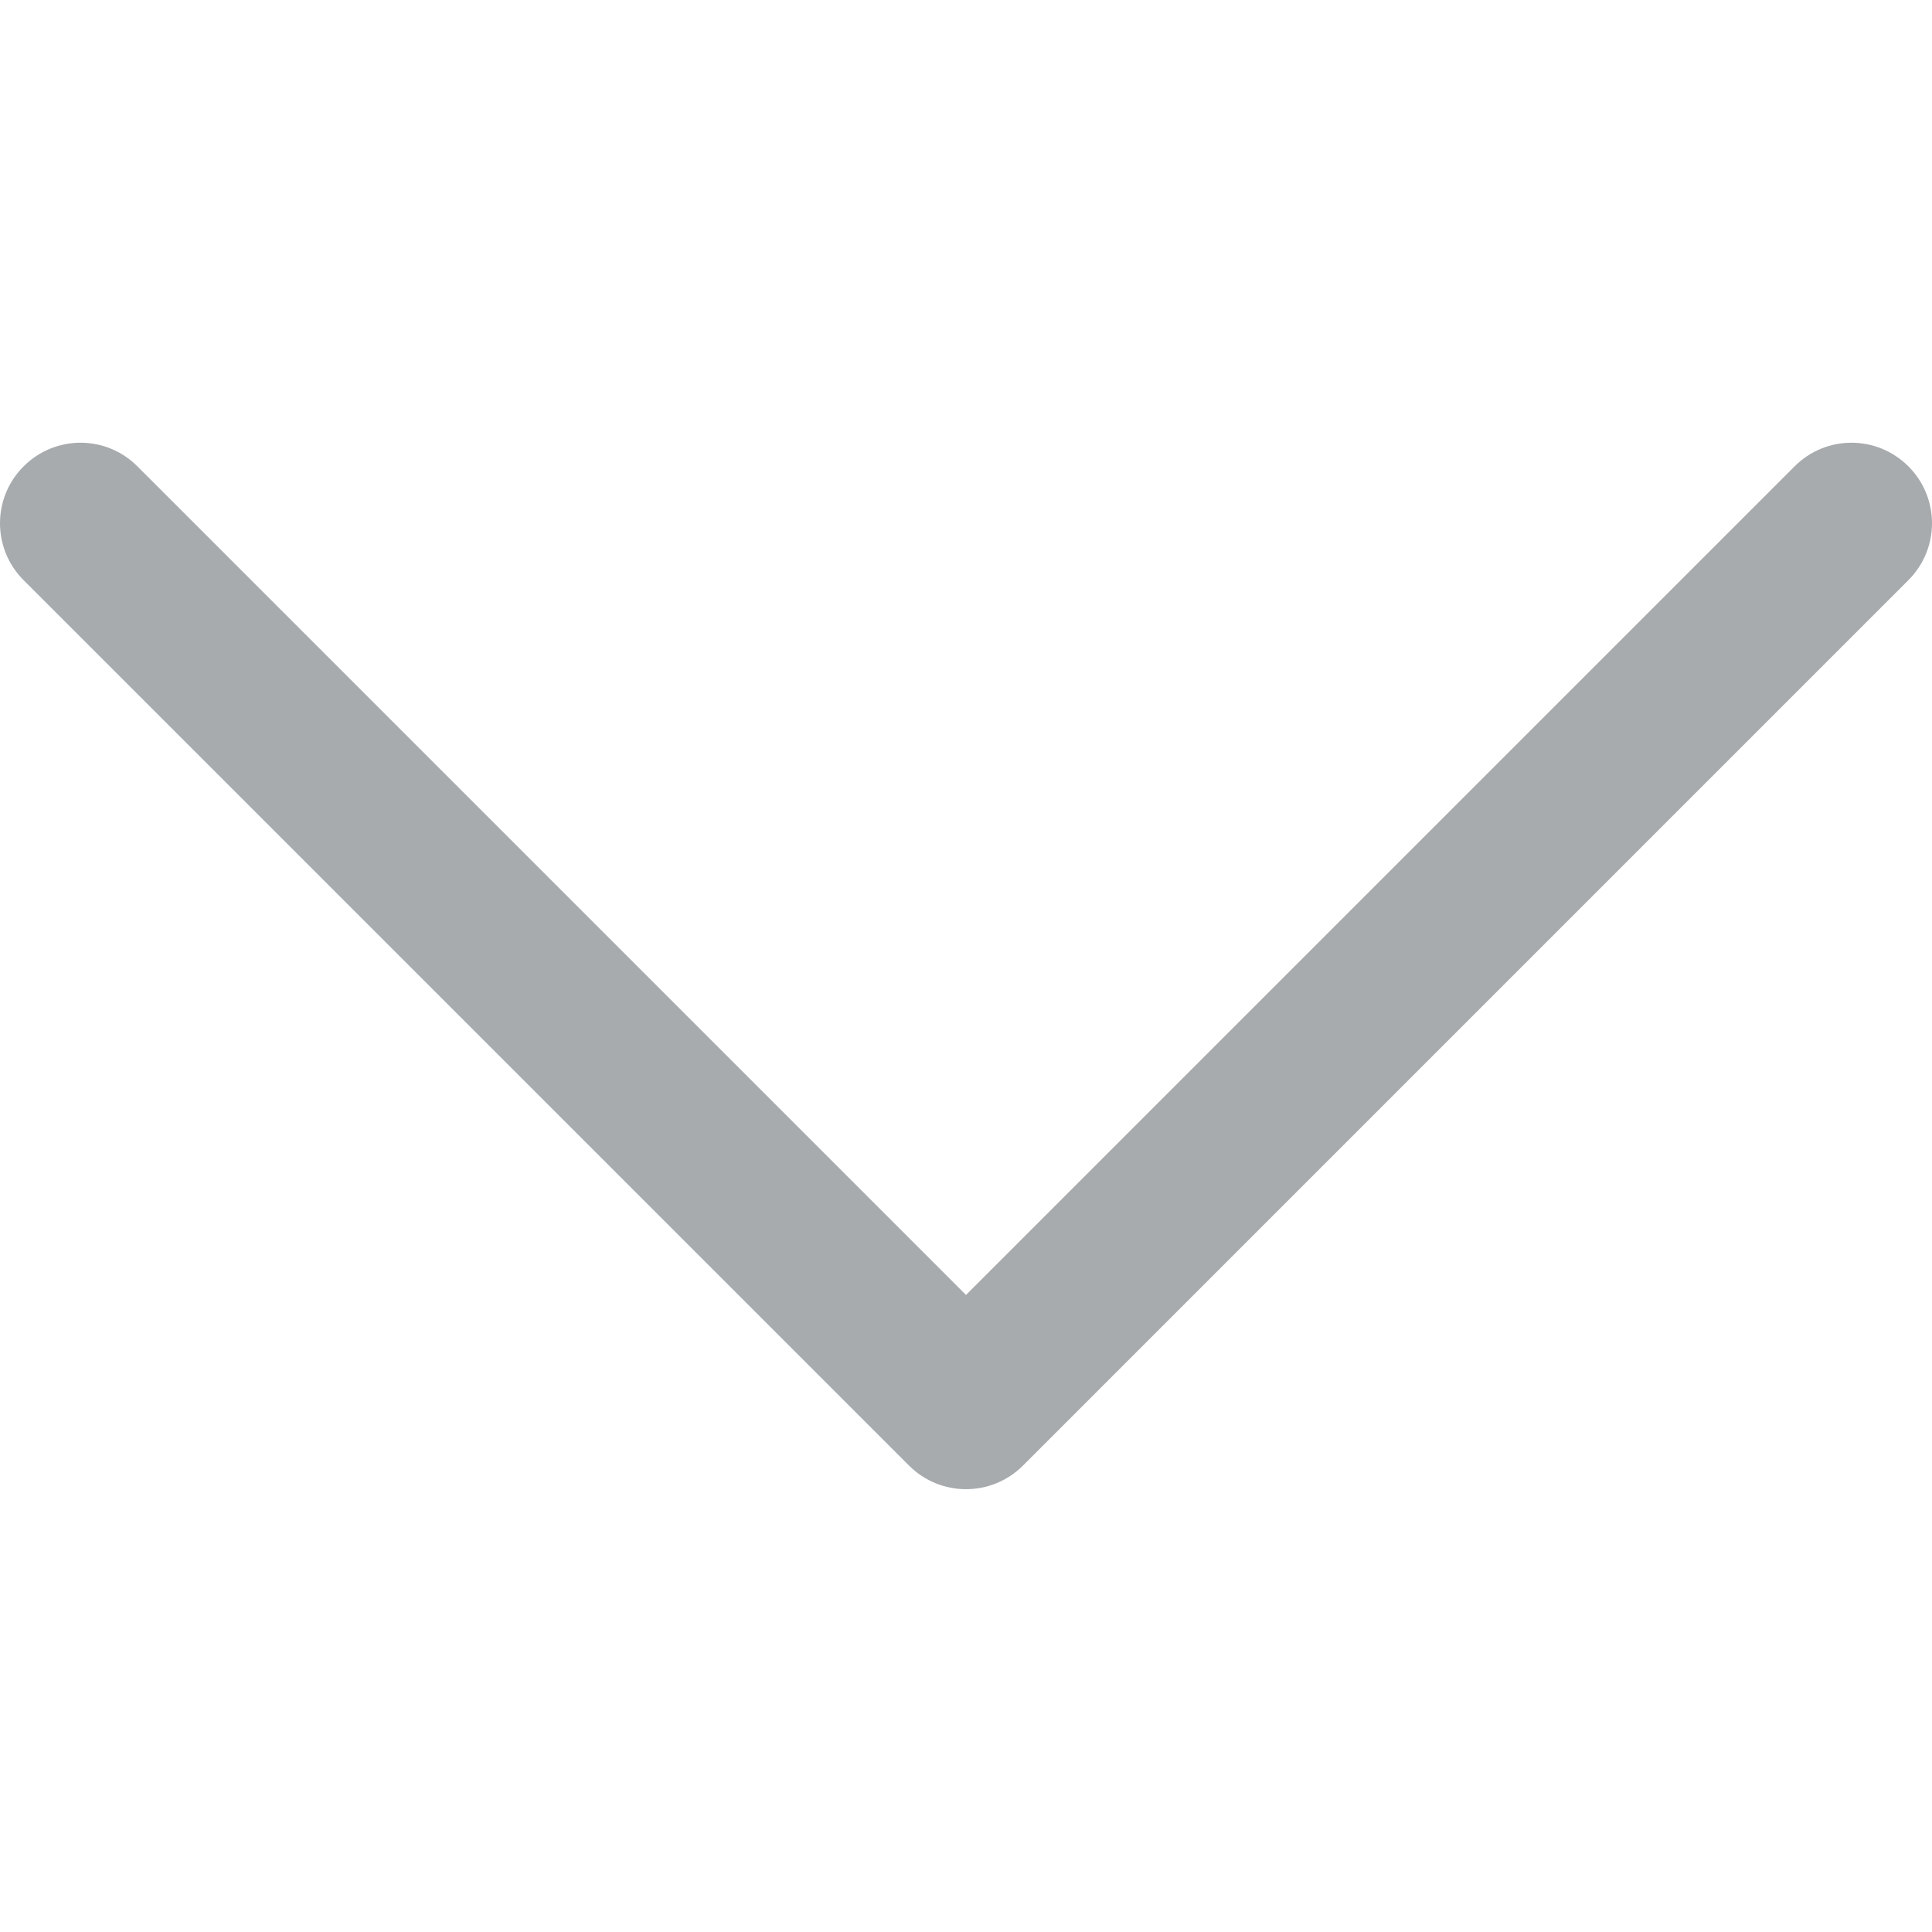 <svg width="15" height="15" viewBox="0 0 15 15" fill="none" xmlns="http://www.w3.org/2000/svg">
<path d="M14.817 3.621C14.572 3.376 14.177 3.376 13.933 3.621L7.5 10.054L1.067 3.621C0.823 3.376 0.428 3.376 0.183 3.621C-0.061 3.865 -0.061 4.26 0.183 4.504L7.058 11.379C7.18 11.501 7.34 11.562 7.5 11.562C7.66 11.562 7.82 11.501 7.942 11.379L14.817 4.504C15.061 4.26 15.061 3.865 14.817 3.621Z" fill="#A7ABAE"/>
</svg>
